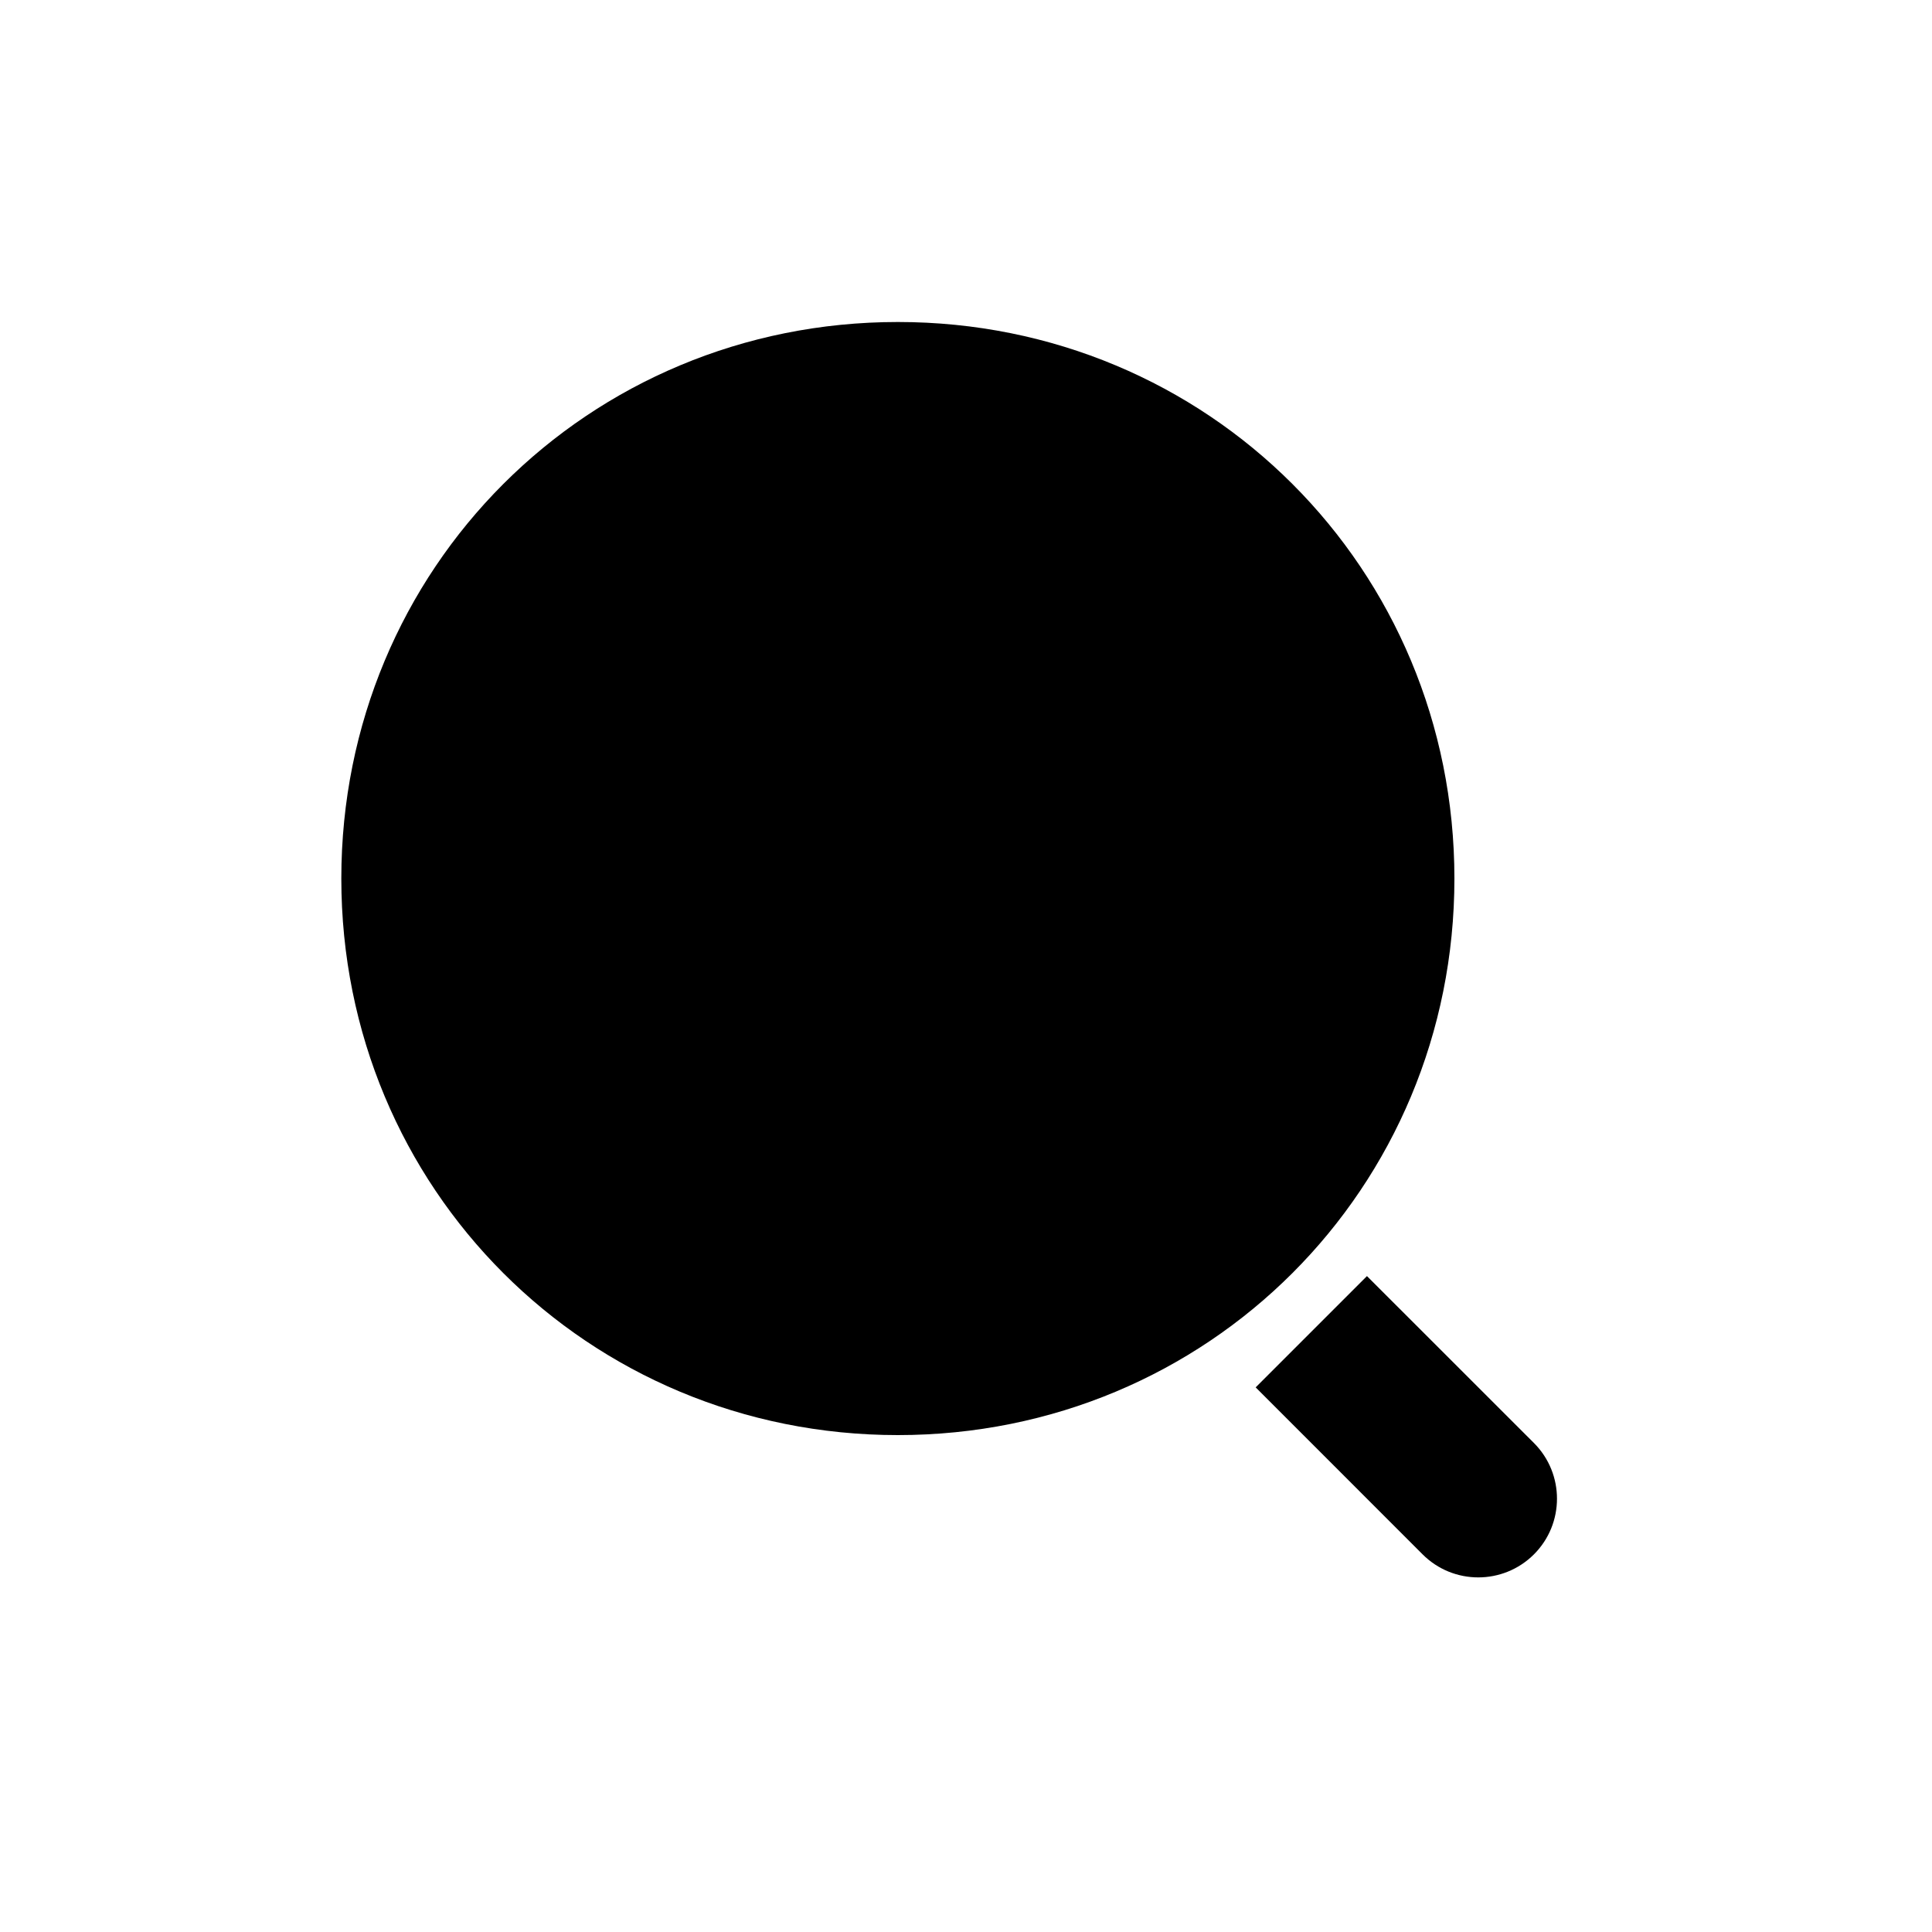 <svg xmlns="http://www.w3.org/2000/svg" viewBox="0 0 30 30" fill="none">
<path d="M13.942 22.284C9.127 22.284 5.3 18.457 5.3 13.642C5.3 8.827 9.127 5 13.942 5C18.757 5 22.584 8.827 22.584 13.642C22.584 18.457 18.757 22.284 13.942 22.284ZM21.226 19.815L23.819 22.407C24.296 22.885 24.296 23.659 23.819 24.136C23.341 24.613 22.567 24.613 22.09 24.136L19.498 21.543L21.226 19.815Z" fill="black"/>
</svg>